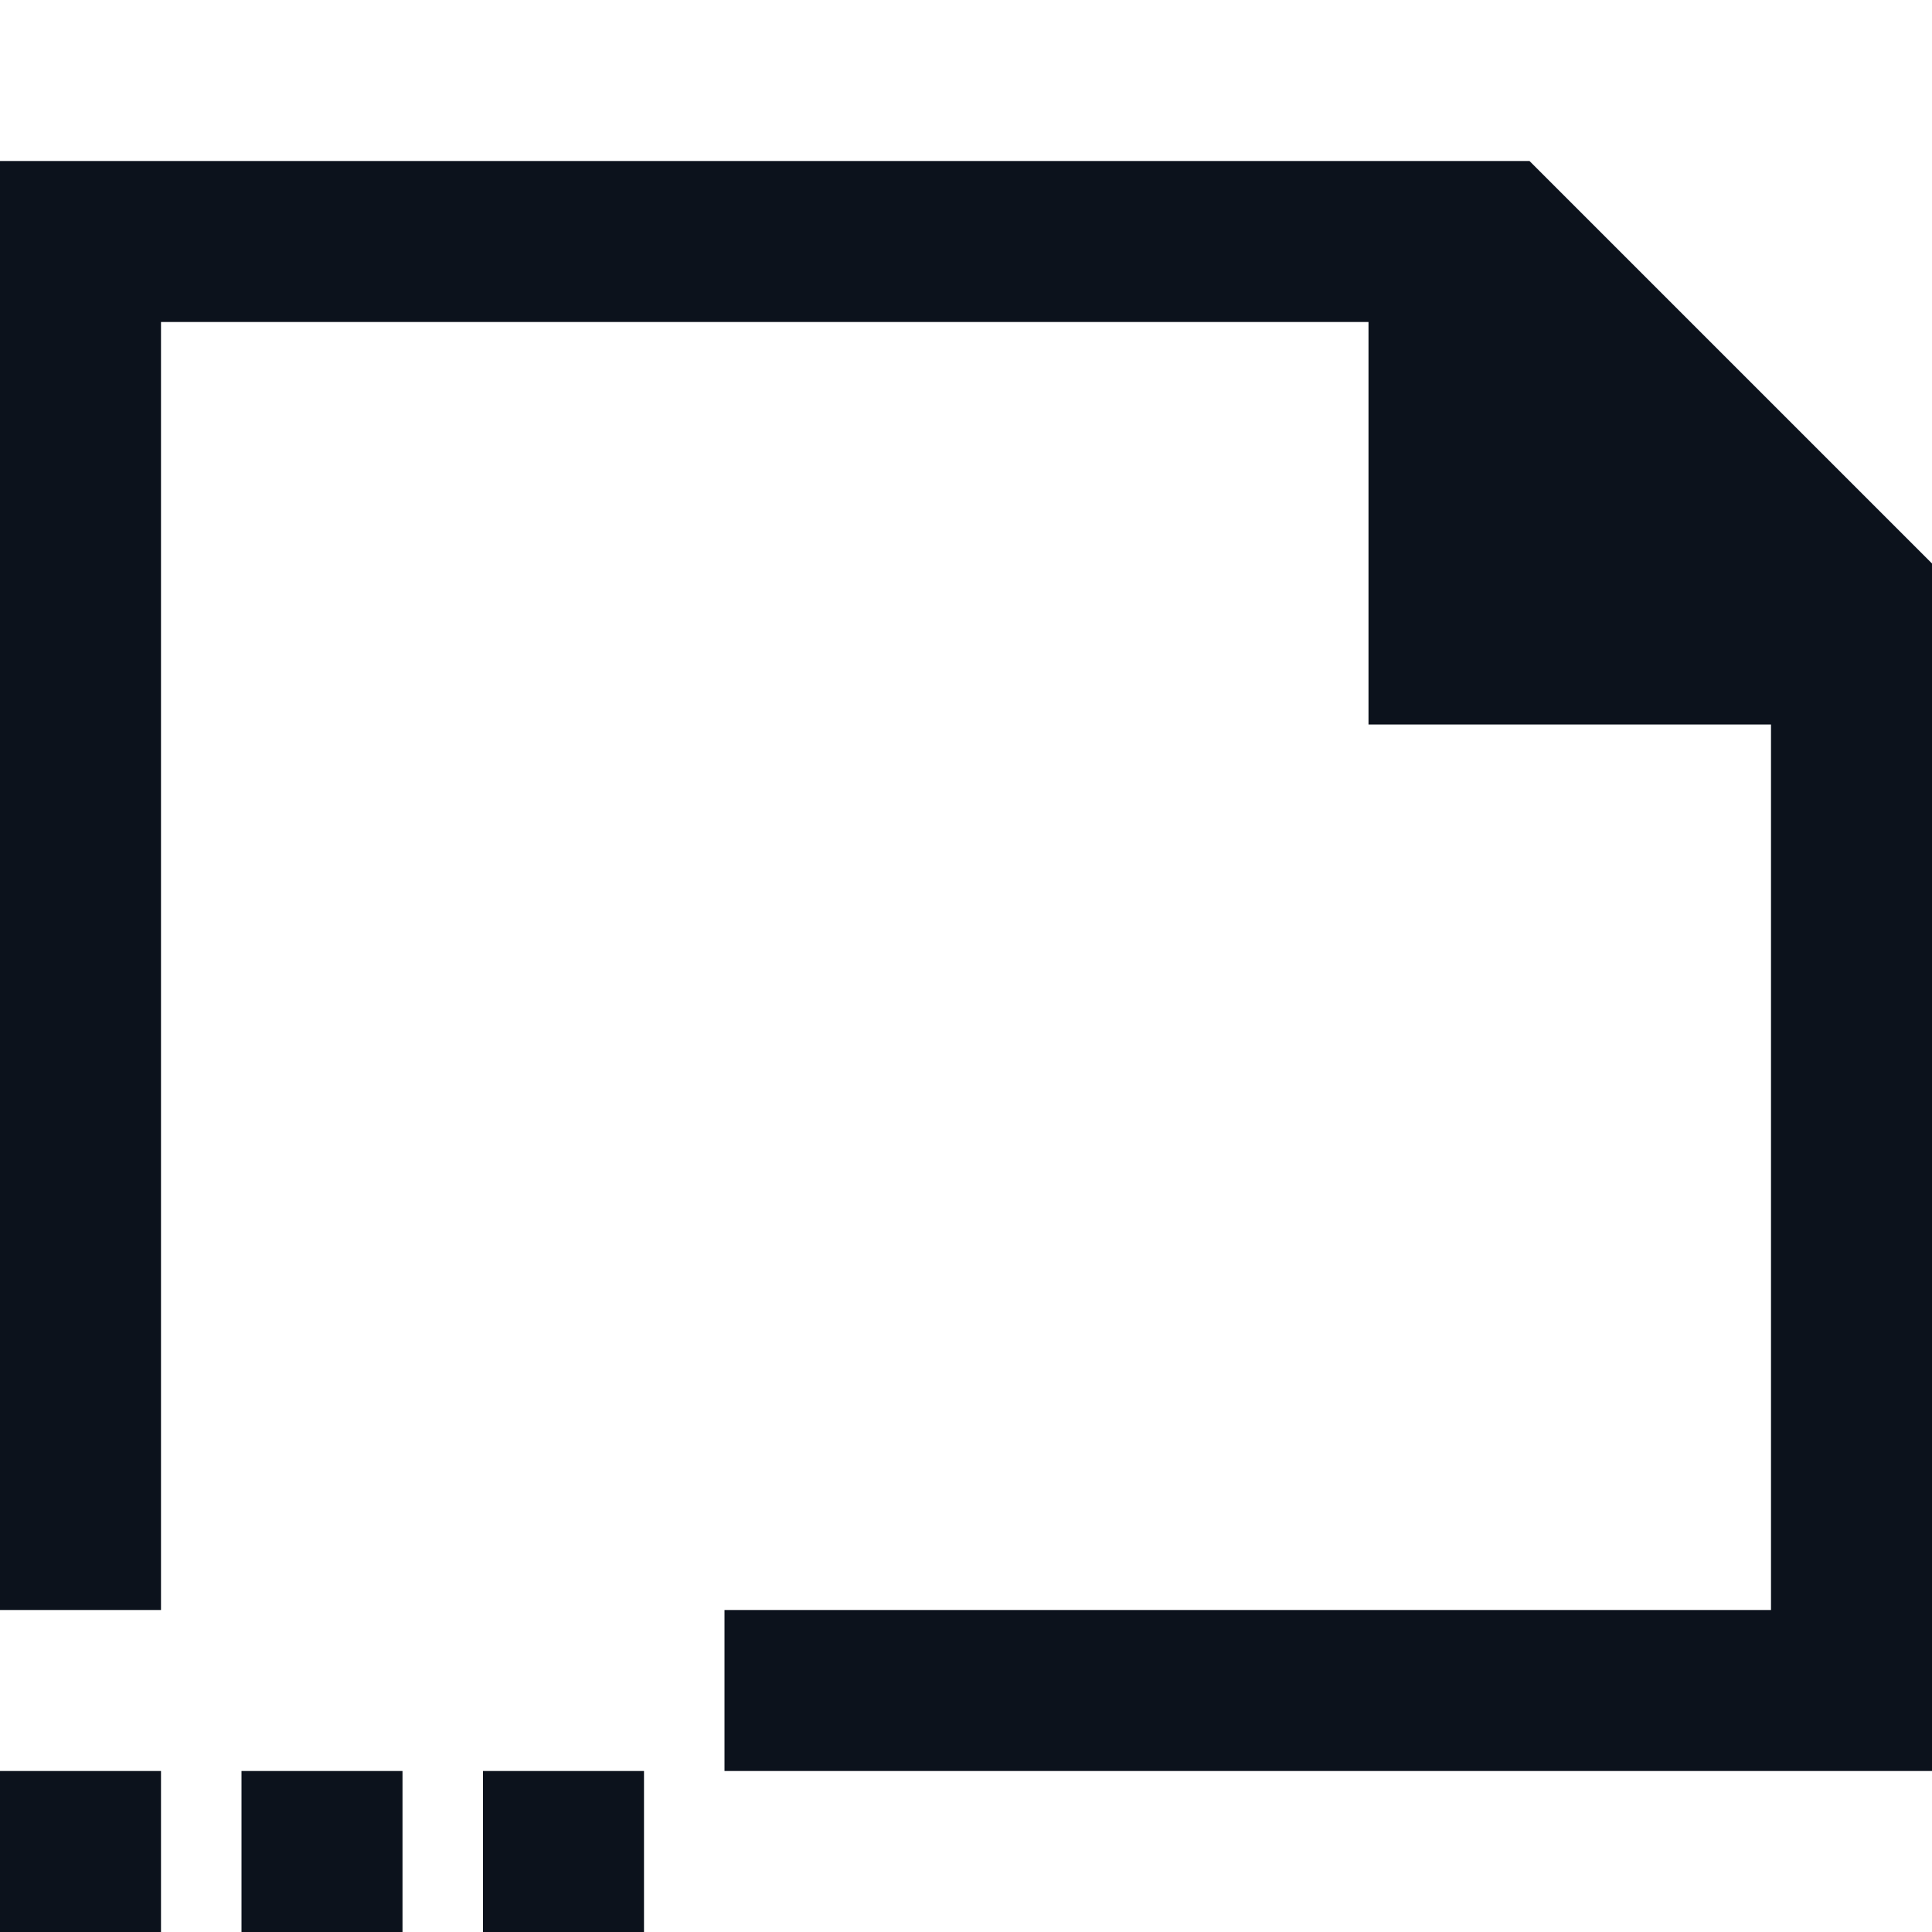 <svg width="24" height="24" viewBox="0 0 24 24" fill="none" xmlns="http://www.w3.org/2000/svg">
<path fill-rule="evenodd" clip-rule="evenodd" d="M24 7L19 2H0V20H2V4H17V9H22V20H9V22H24V7Z" fill="#0C121C"/>
<rect y="22" width="2" height="2" fill="#0C121C"/>
<rect x="3" y="22" width="2" height="2" fill="#0C121C"/>
<rect x="6" y="22" width="2" height="2" fill="#0C121C"/>
</svg>
